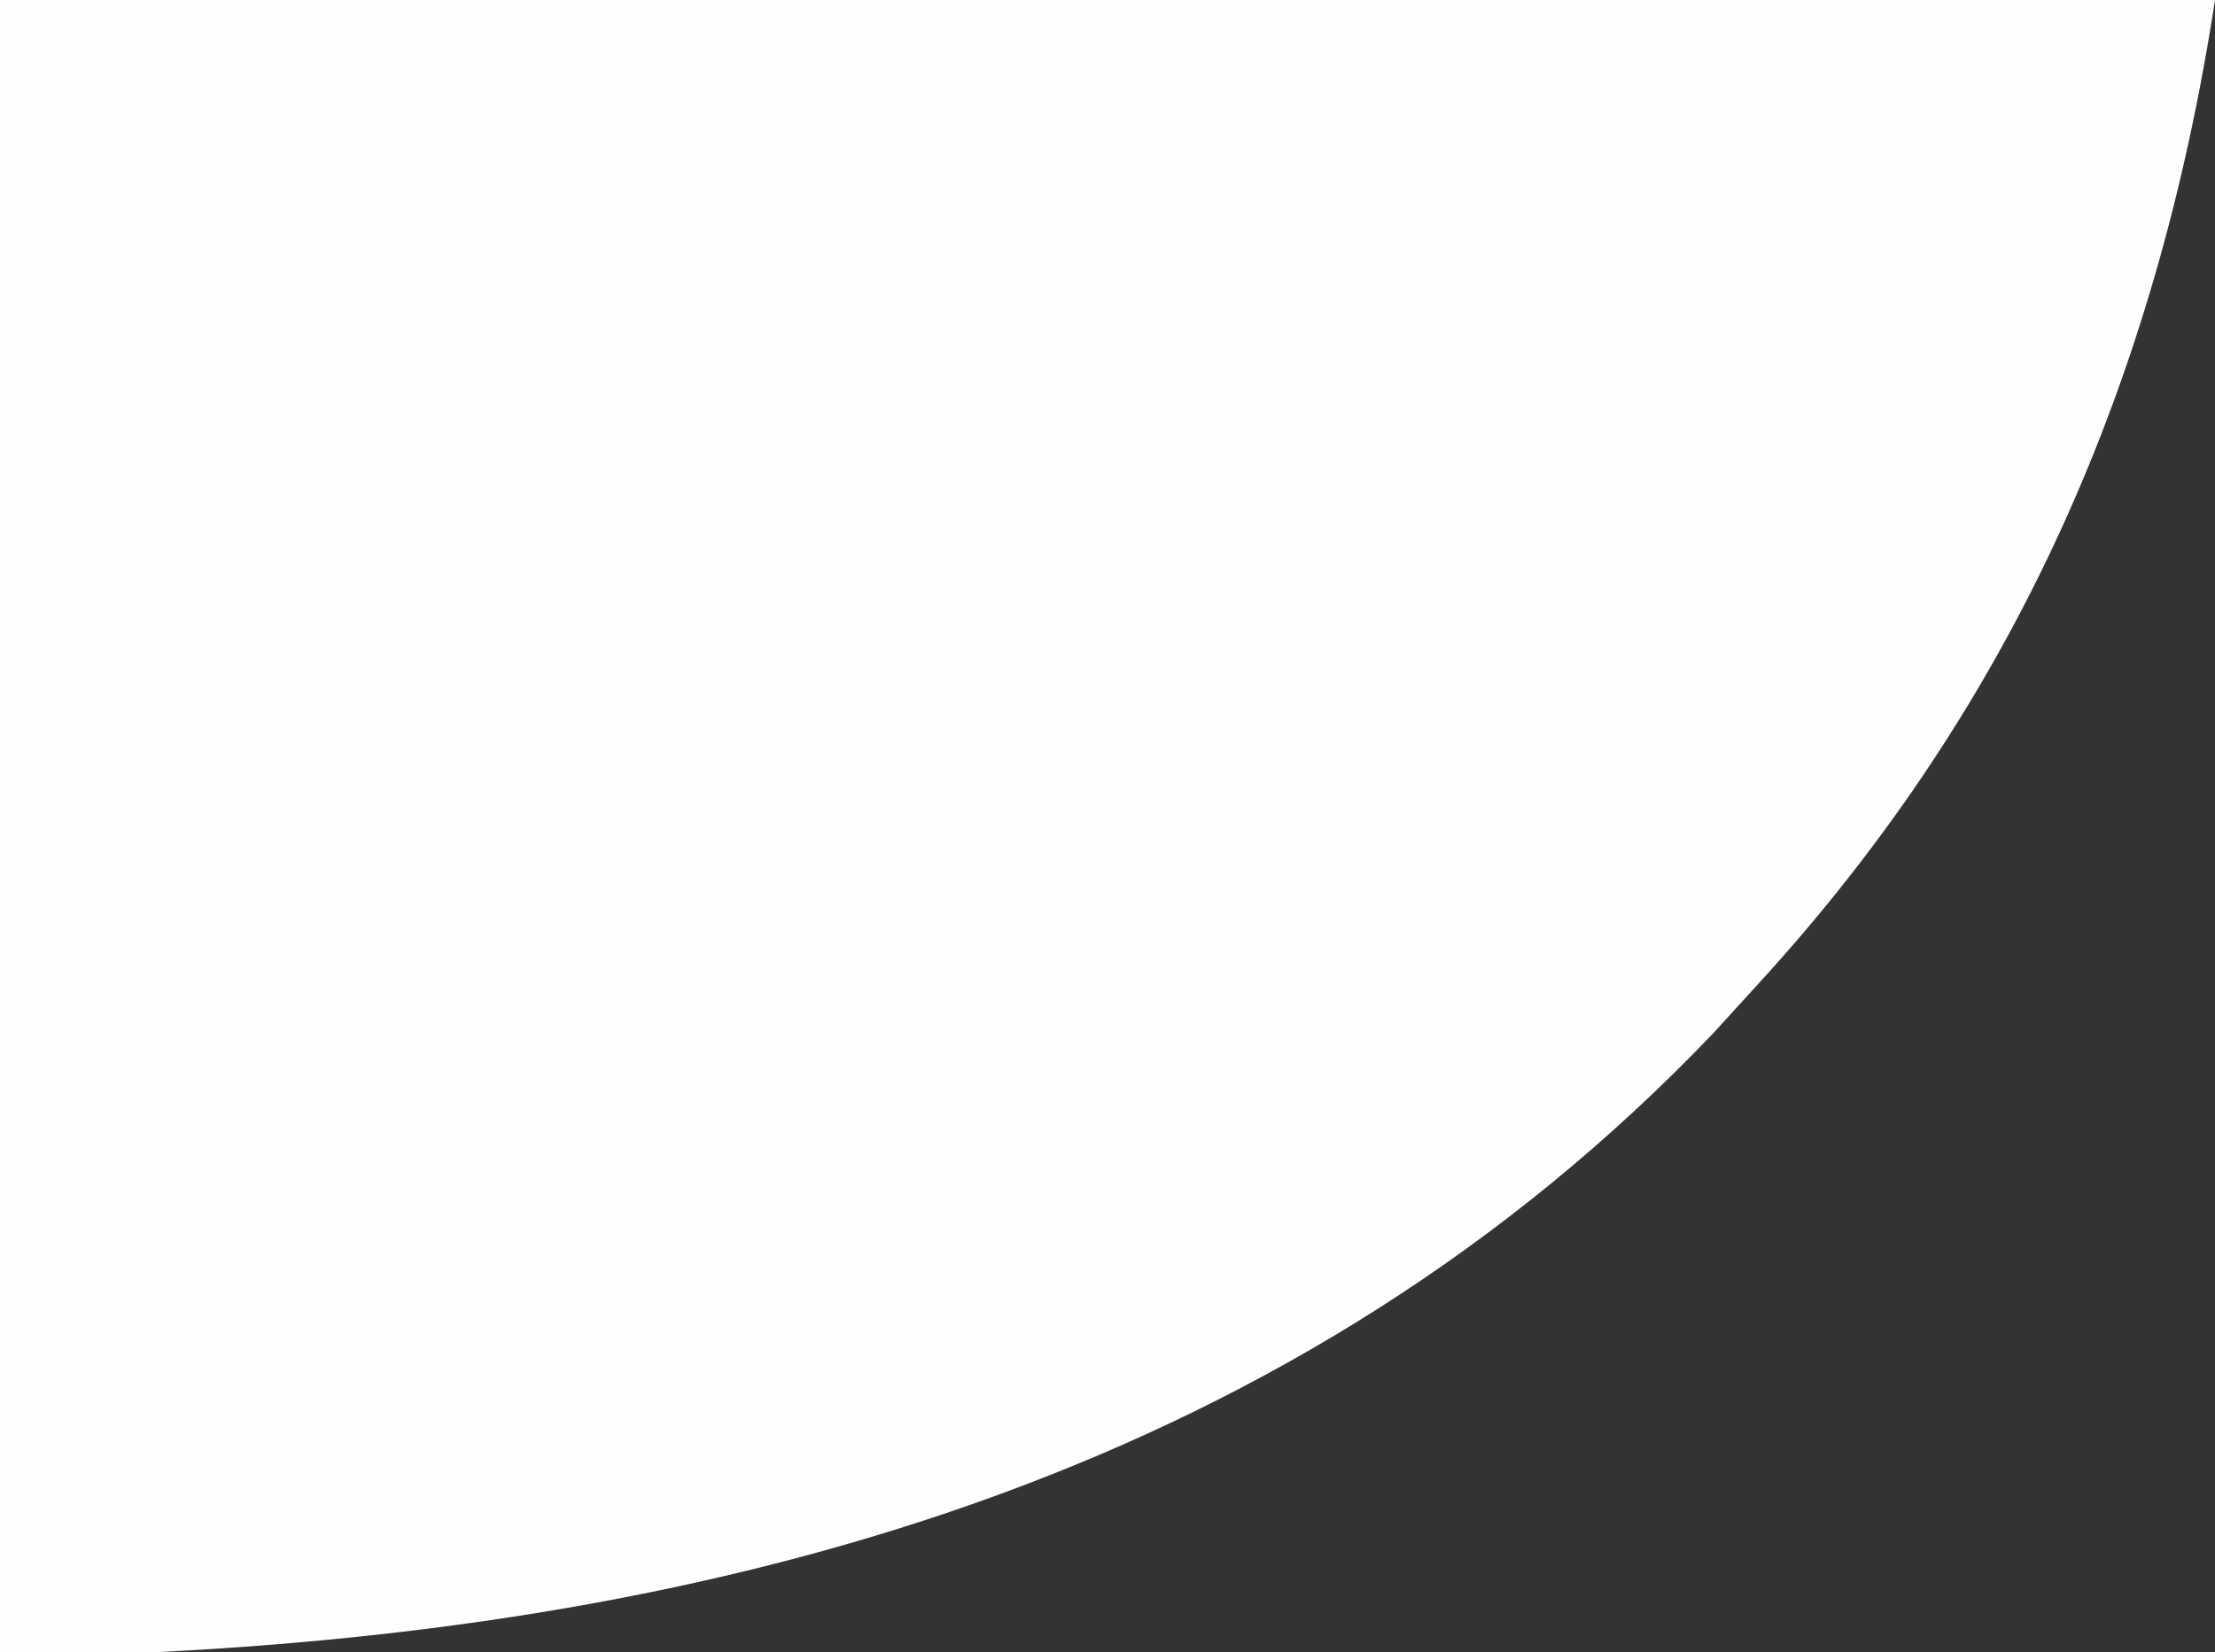 <?xml version="1.0" encoding="UTF-8"?>
<svg xmlns="http://www.w3.org/2000/svg" width="126" height="94">
	<rect width="100%" height="100%" fill="#333333" stroke="none"/>
	<path fill="#fefefe" d="M0 0h126c-3.3 21.447-11.248 39.907-26 56l-2.52 2.766C73.937 83.447 42.312 92.319 9 94H0z"/>
</svg>
